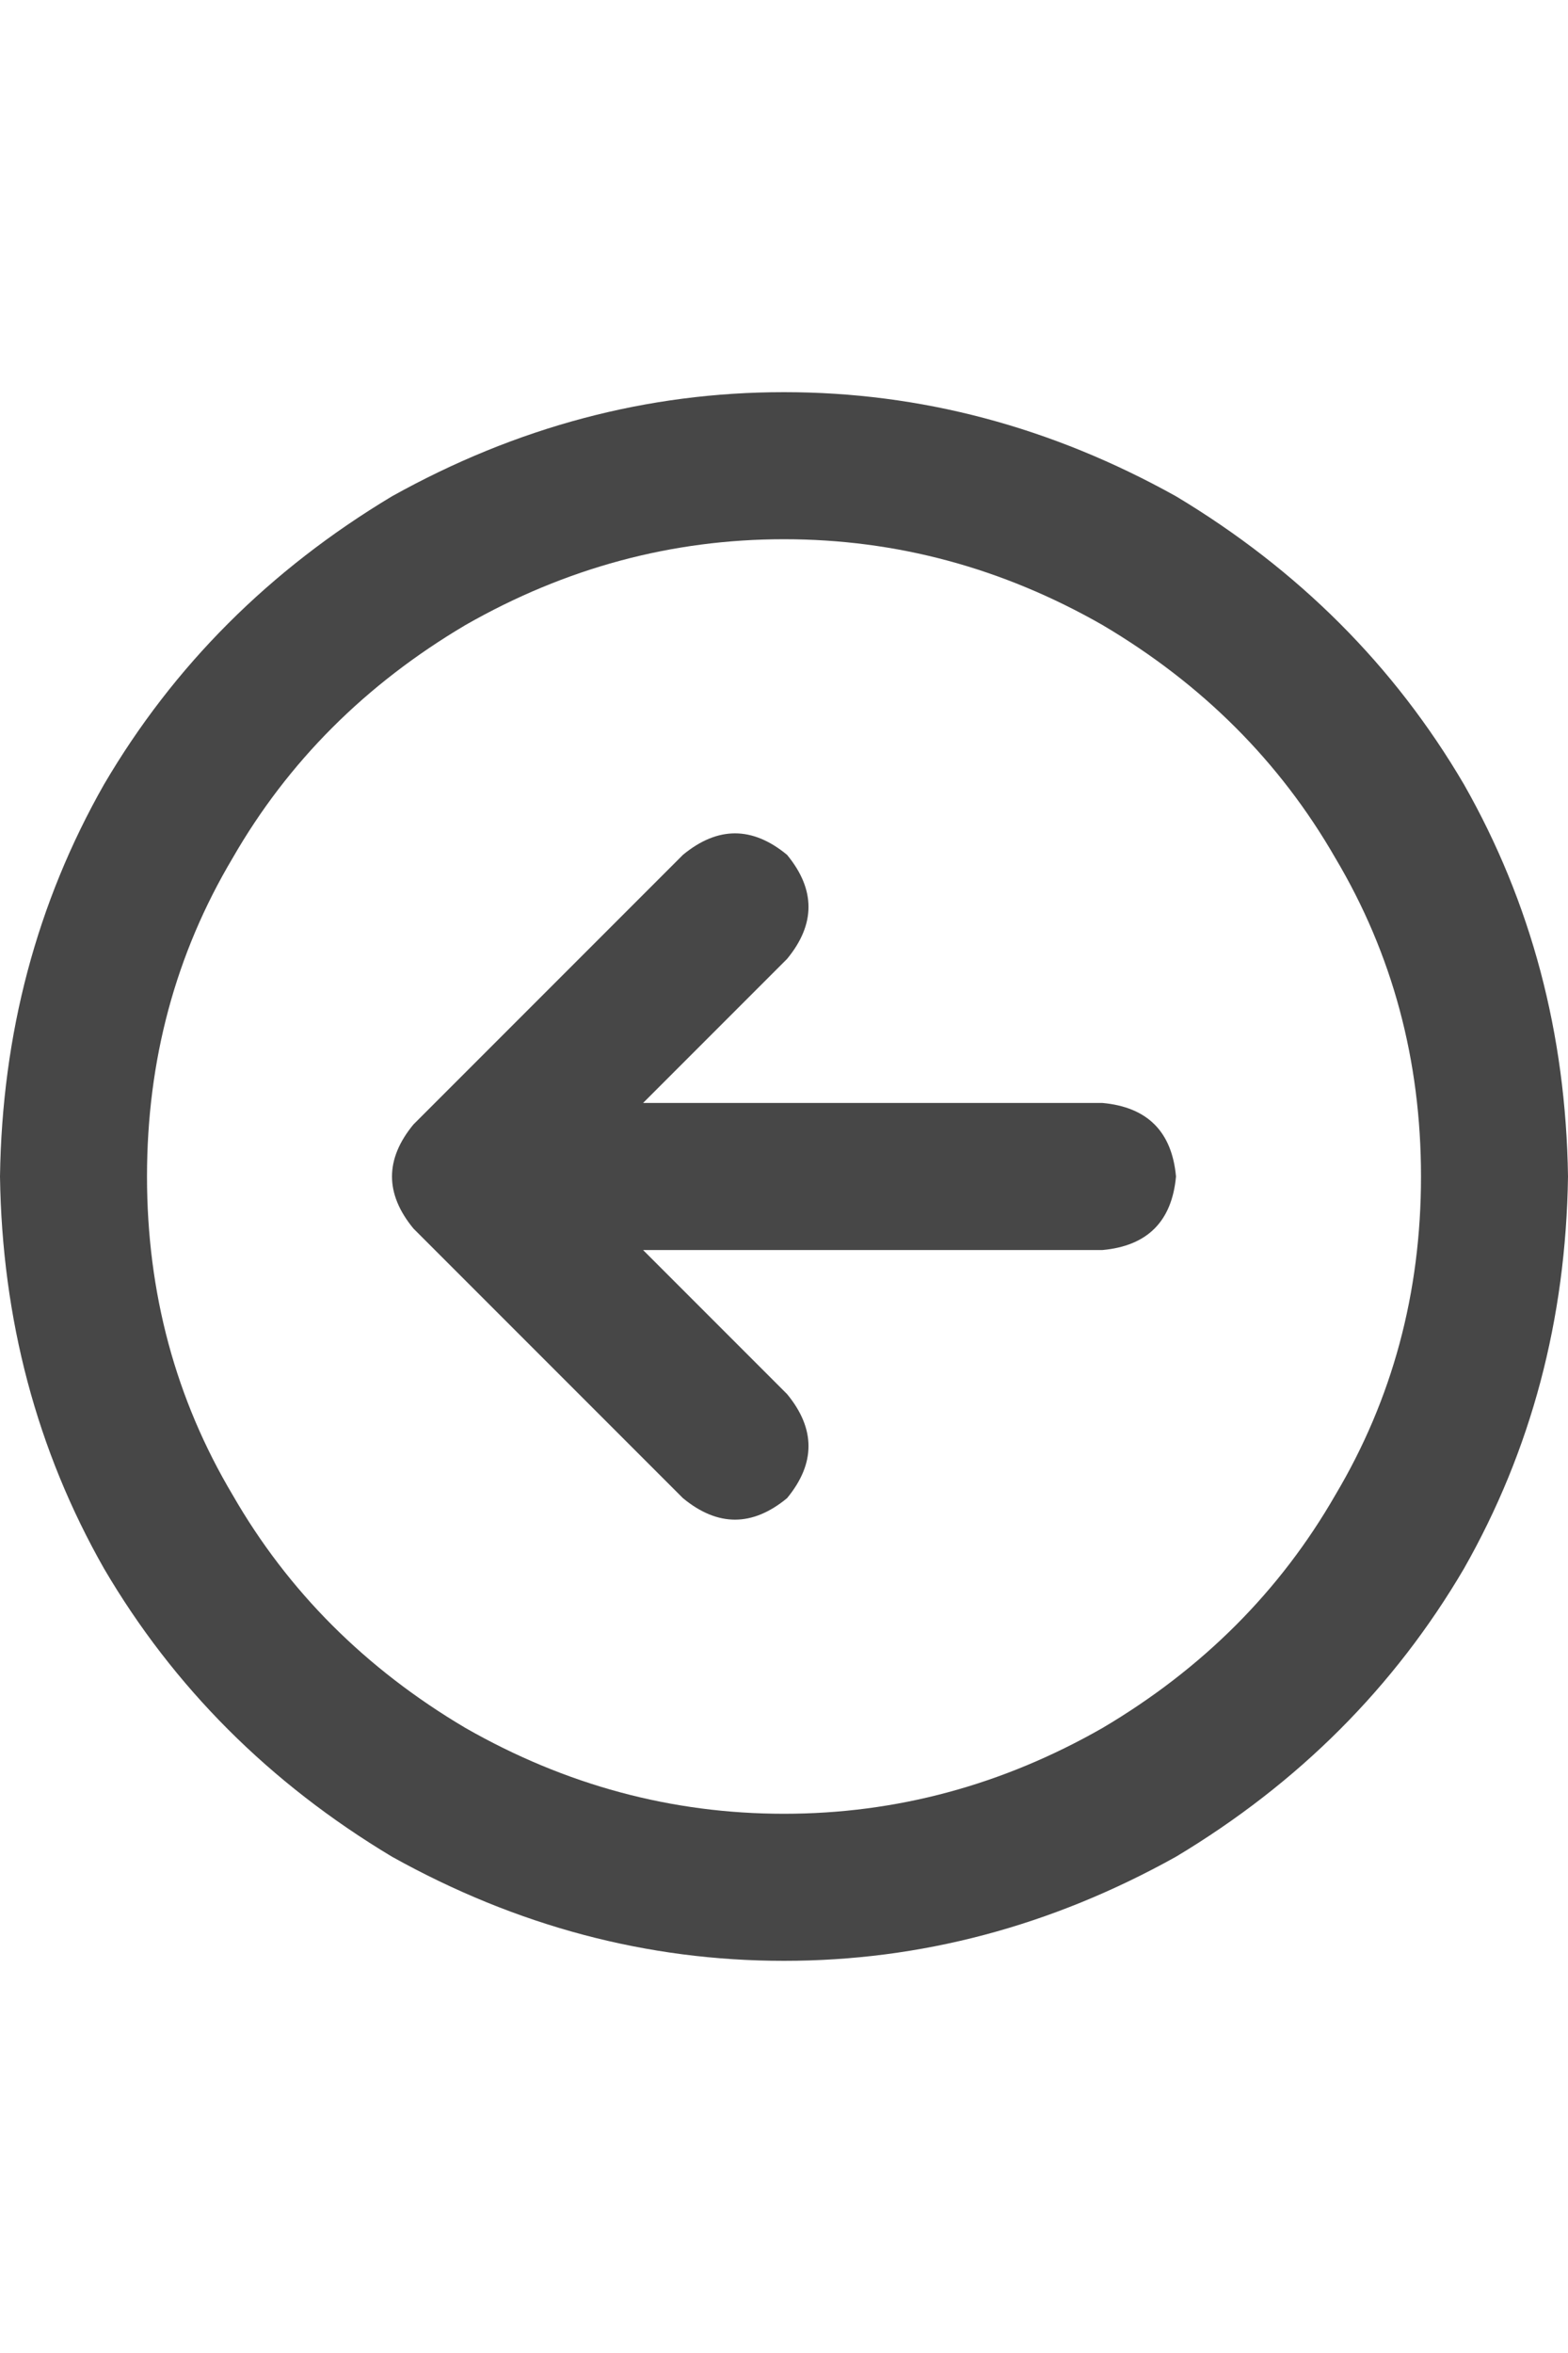 <svg width="16" height="24" viewBox="0 0 16 24" fill="none" xmlns="http://www.w3.org/2000/svg">
<g id="label-paired / md / circle-arrow-left-md / bold" clip-path="url(#clip0_1731_3462)">
<path id="icon" d="M1.5 12C1.5 13.188 1.792 14.271 2.375 15.25C2.938 16.229 3.729 17.021 4.75 17.625C5.771 18.208 6.854 18.5 8 18.5C9.146 18.5 10.229 18.208 11.25 17.625C12.271 17.021 13.062 16.229 13.625 15.25C14.208 14.271 14.5 13.188 14.5 12C14.5 10.812 14.208 9.729 13.625 8.75C13.062 7.771 12.271 6.979 11.25 6.375C10.229 5.792 9.146 5.5 8 5.5C6.854 5.5 5.771 5.792 4.75 6.375C3.729 6.979 2.938 7.771 2.375 8.75C1.792 9.729 1.5 10.812 1.5 12ZM16 12C15.979 13.458 15.625 14.792 14.938 16C14.229 17.208 13.25 18.188 12 18.938C10.729 19.646 9.396 20 8 20C6.604 20 5.271 19.646 4 18.938C2.75 18.188 1.771 17.208 1.062 16C0.375 14.792 0.021 13.458 0 12C0.021 10.542 0.375 9.208 1.062 8C1.771 6.792 2.75 5.812 4 5.062C5.271 4.354 6.604 4 8 4C9.396 4 10.729 4.354 12 5.062C13.25 5.812 14.229 6.792 14.938 8C15.625 9.208 15.979 10.542 16 12ZM6.969 8.719C7.323 8.427 7.677 8.427 8.031 8.719C8.323 9.073 8.323 9.427 8.031 9.781L6.562 11.25H11.25C11.708 11.292 11.958 11.542 12 12C11.958 12.458 11.708 12.708 11.25 12.75H6.562L8.031 14.219C8.323 14.573 8.323 14.927 8.031 15.281C7.677 15.573 7.323 15.573 6.969 15.281L4.219 12.531C3.927 12.177 3.927 11.823 4.219 11.469L6.969 8.719Z" fill="black" fill-opacity="0.72"/>
</g>
<defs>
<clipPath id="clip0_1731_3462">
<rect width="16" height="24" fill="white"/>
</clipPath>
</defs>
</svg>
